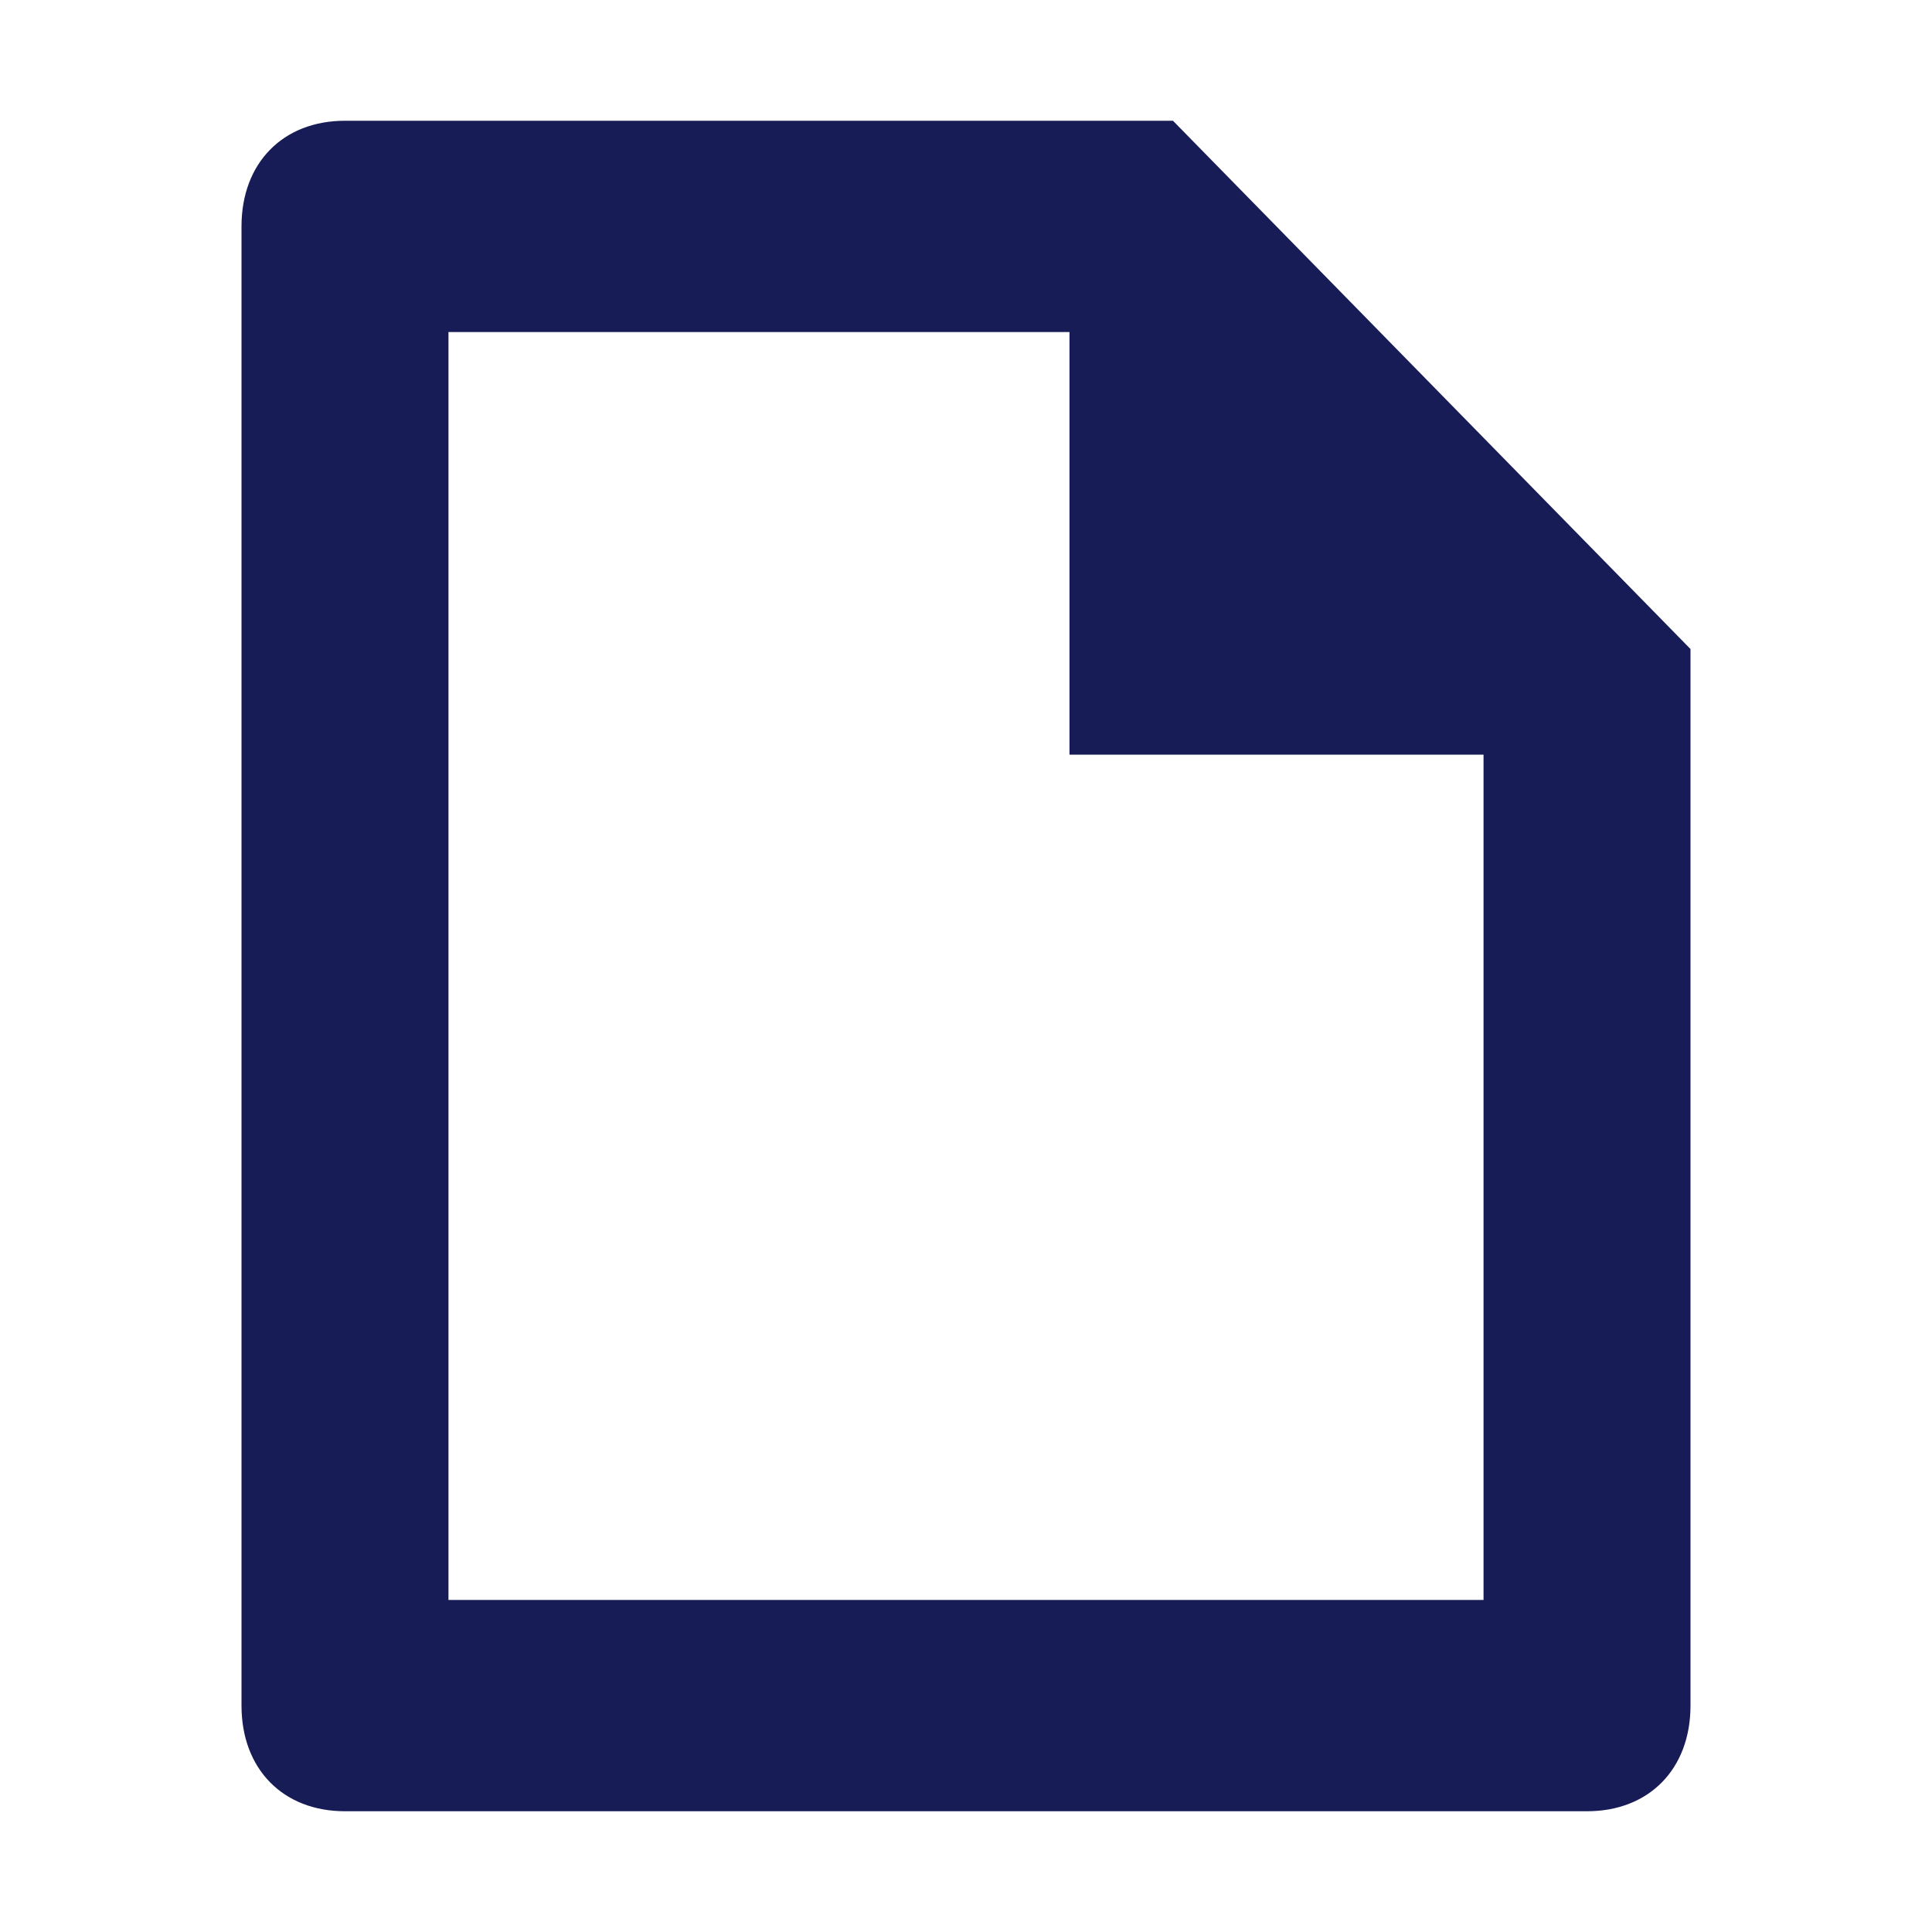 <?xml version="1.0" encoding="utf-8"?>
<!-- Generator: Adobe Illustrator 22.0.1, SVG Export Plug-In . SVG Version: 6.00 Build 0)  -->
<svg version="1.1" id="Layer_1" xmlns="http://www.w3.org/2000/svg" xmlns:xlink="http://www.w3.org/1999/xlink" x="0px" y="0px"
	 viewBox="0 0 16 16" enable-background="new 0 0 16 16" xml:space="preserve">
<title>Icon/UI/File</title>
<desc>Created with Sketch.</desc>
<g id="Icon_x2F_UI_x2F_File">
	<g id="Icon-Fill">
		<path id="path-1_1_" fill="#181C56" d="M3.714,2.75h5.143v3.5h3.429v7H3.714V2.75z M14,14.125v-8.75
			l-4.286-4.375H2.857C2.343,1,2,1.35,2,1.875v12.25c0,0.525,0.343,0.875,0.857,0.875h10.286
			C13.657,15,14,14.65,14,14.125z"/>
	</g>
</g>
</svg>
